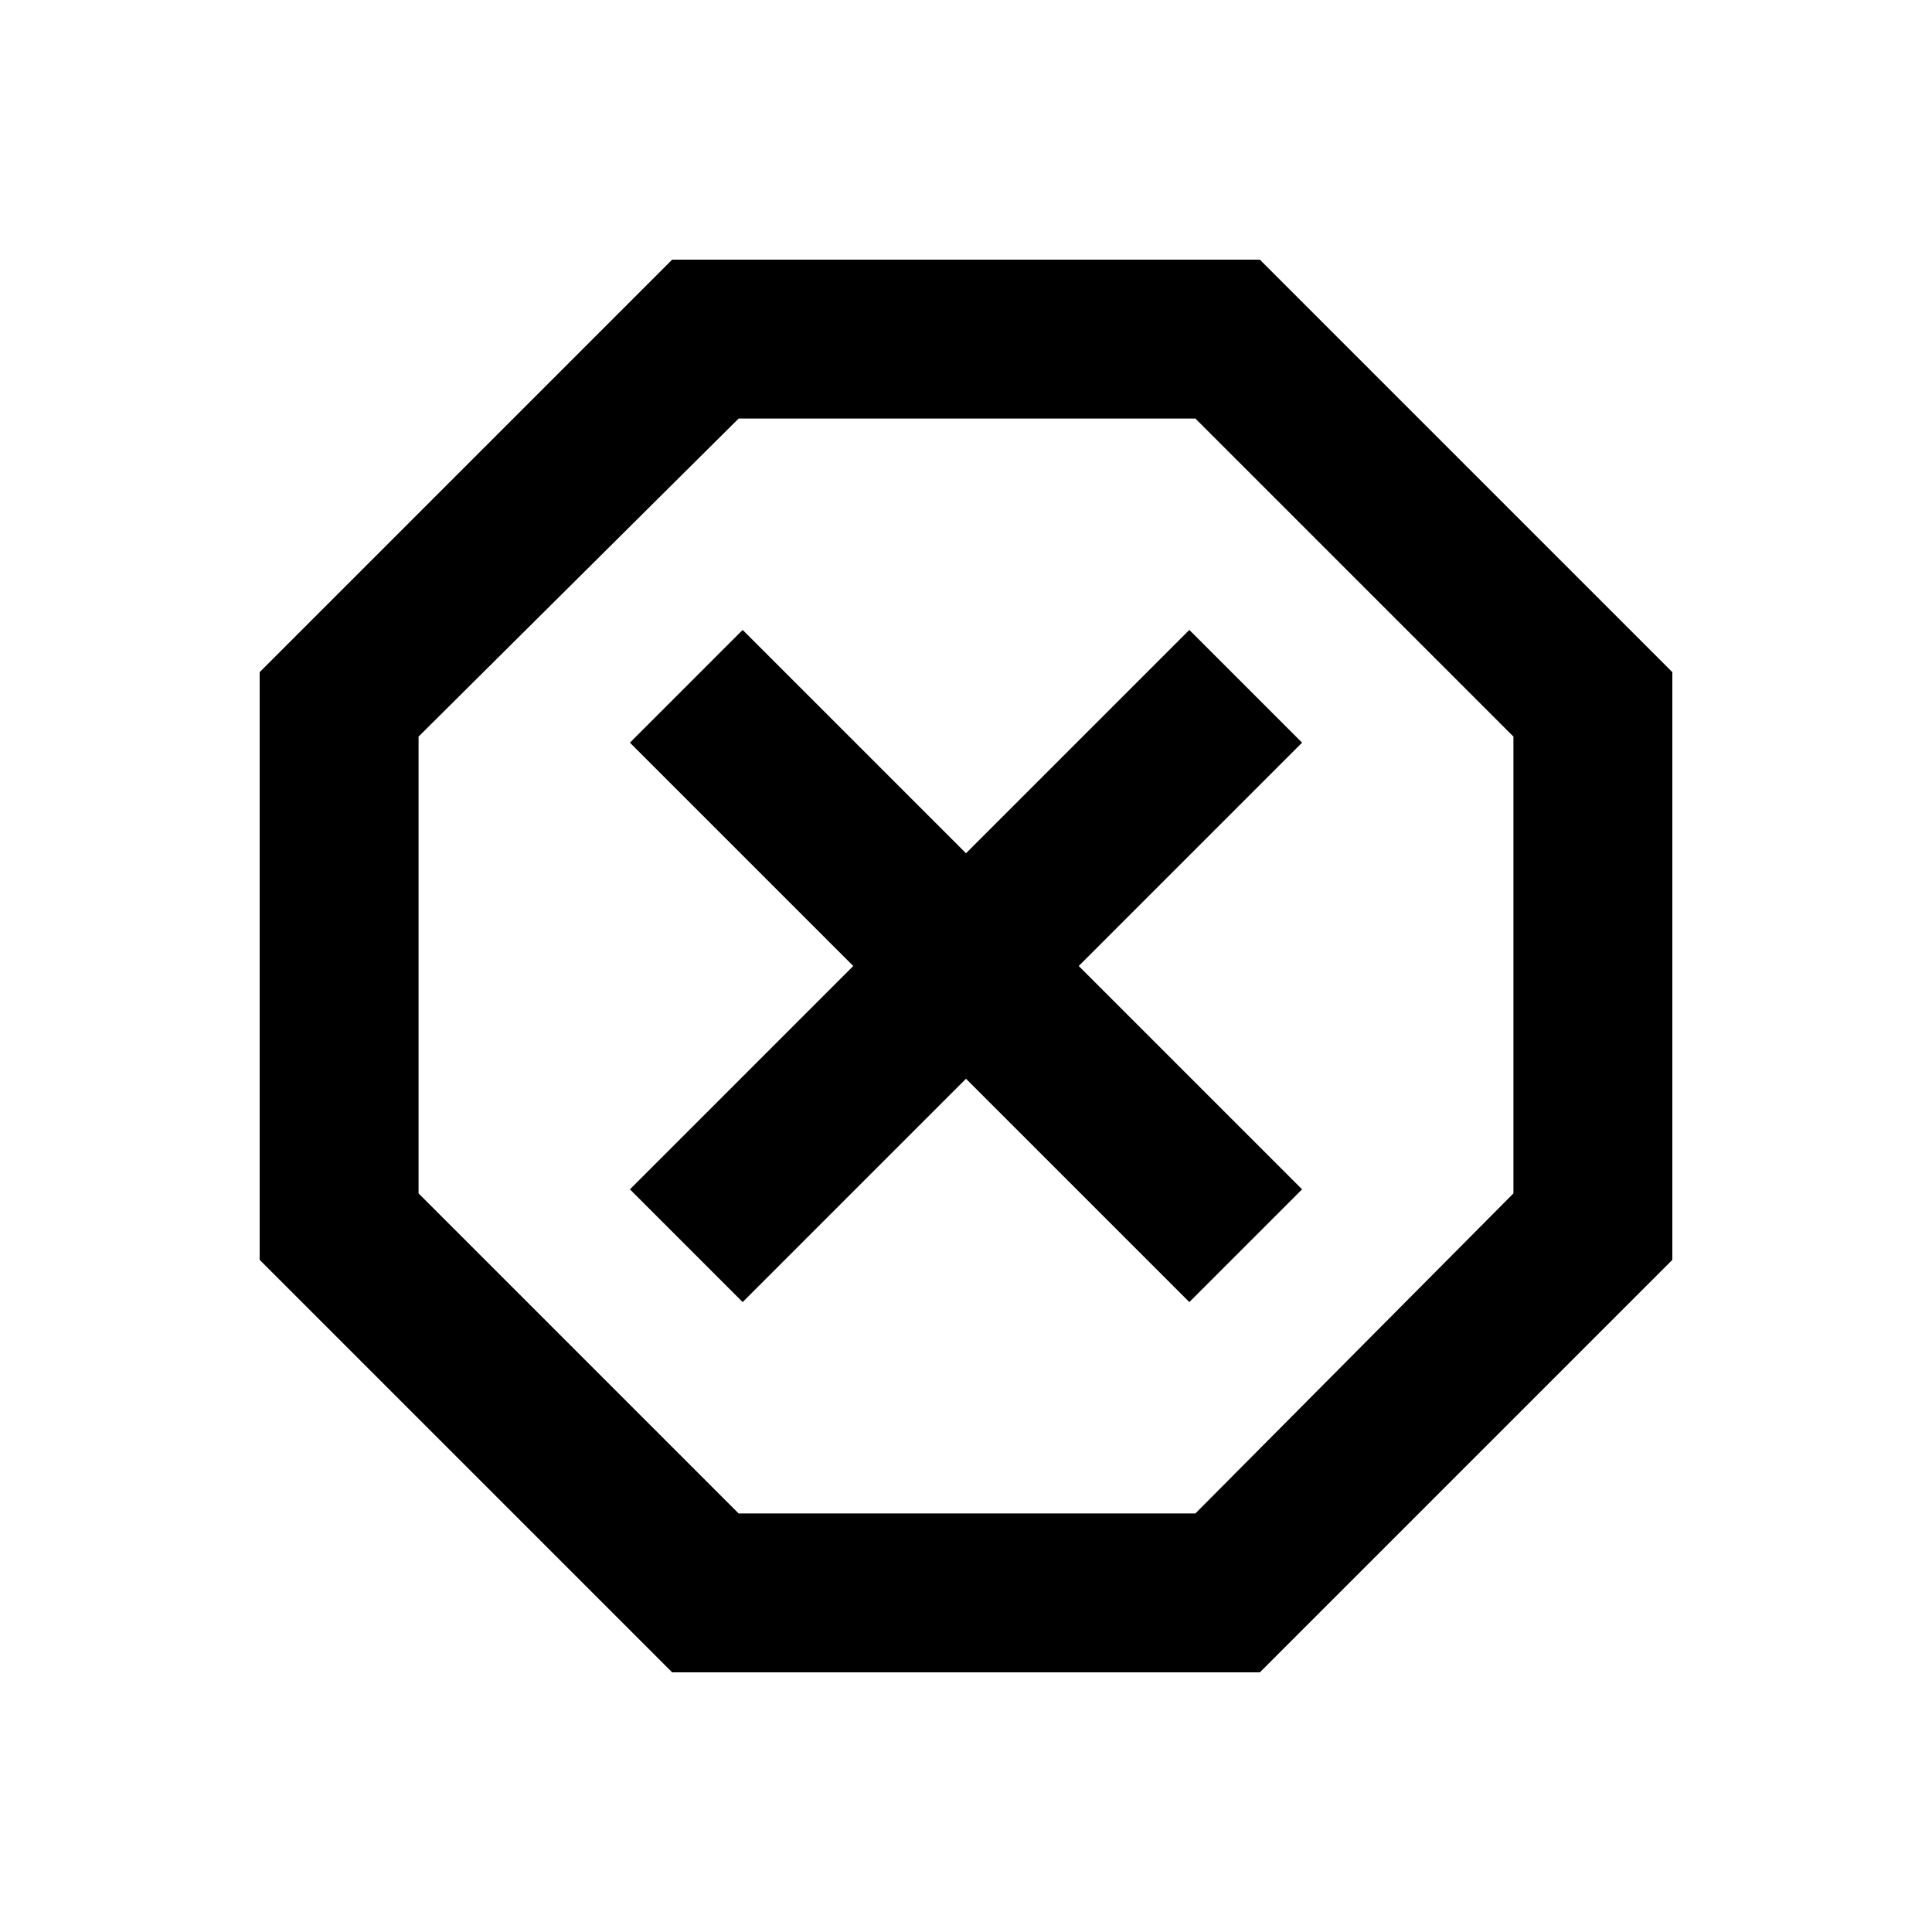 <svg xmlns="http://www.w3.org/2000/svg" height="20" width="20"><path d="M6.958 17.312 2.688 13.042V6.958L6.958 2.688H13.042L17.312 6.958V13.042L13.042 17.312ZM7.688 13.479 10 11.167 12.312 13.479 13.479 12.312 11.167 10 13.479 7.688 12.312 6.521 10 8.833 7.688 6.521 6.521 7.688 8.833 10 6.521 12.312ZM7.646 15.667H12.375L15.667 12.354V7.625L12.375 4.333H7.646L4.333 7.625V12.354ZM10 10Z"/></svg>